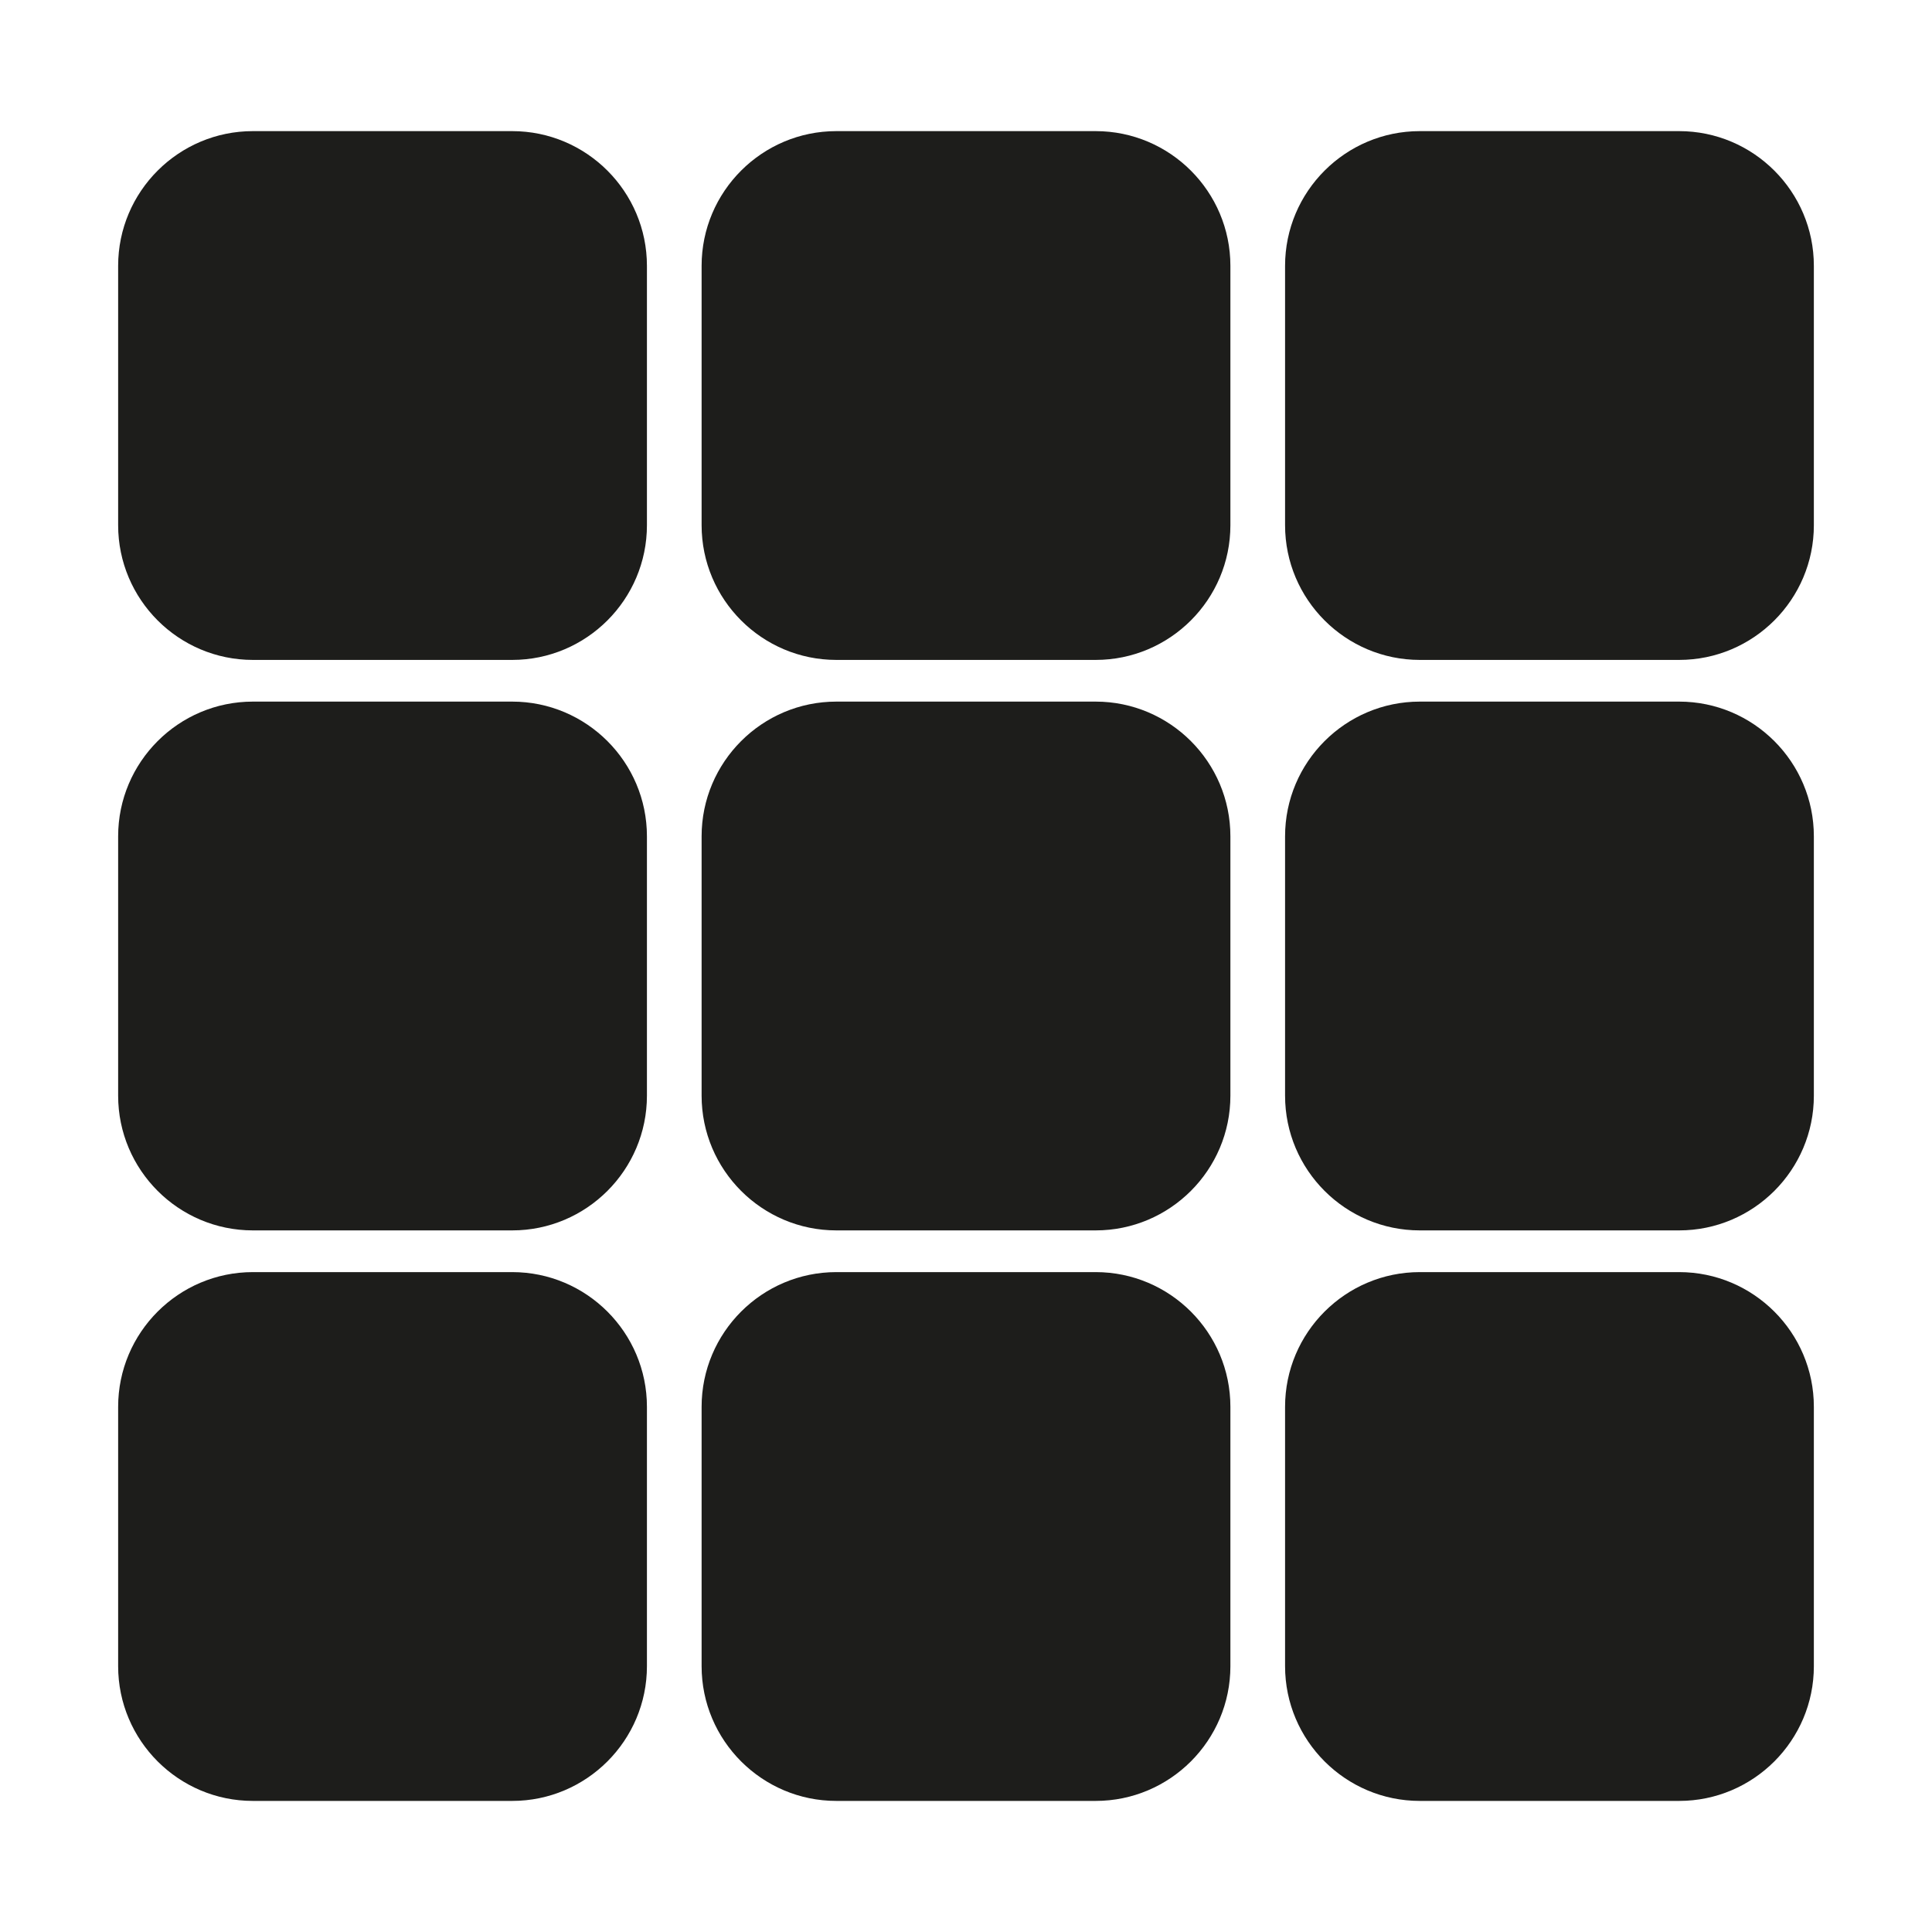 <?xml version="1.0" encoding="iso-8859-1"?>
<!-- Generator: Adobe Illustrator 17.1.0, SVG Export Plug-In . SVG Version: 6.00 Build 0)  -->
<!DOCTYPE svg PUBLIC "-//W3C//DTD SVG 1.1//EN" "http://www.w3.org/Graphics/SVG/1.1/DTD/svg11.dtd">
<svg version="1.1" id="Capa_1" xmlns="http://www.w3.org/2000/svg" xmlns:xlink="http://www.w3.org/1999/xlink" x="0px" y="0px"
	 viewBox="0 0 100 100" style="enable-background:new 0 0 100 100;" xml:space="preserve">
<g>
	<path style="fill:#1D1D1B;" d="M26.511,6.787H13.089c-3.846,0-6.974,3.128-6.974,6.974v13.422c0,3.846,3.128,6.974,6.974,6.974
		h13.422c3.846,0,6.974-3.128,6.974-6.974V13.761C33.485,9.915,30.357,6.787,26.511,6.787z"/>
	<path style="fill:#1D1D1B;" d="M56.711,6.787H43.289c-3.846,0-6.974,3.128-6.974,6.974v13.422c0,3.846,3.128,6.974,6.974,6.974
		h13.422c3.846,0,6.974-3.128,6.974-6.974V13.761C63.685,9.915,60.557,6.787,56.711,6.787z"/>
	<path style="fill:#1D1D1B;" d="M86.911,6.787H73.489c-3.846,0-6.974,3.128-6.974,6.974v13.422c0,3.846,3.128,6.974,6.974,6.974
		h13.422c3.846,0,6.974-3.128,6.974-6.974V13.761C93.885,9.915,90.756,6.787,86.911,6.787z"/>
	<path style="fill:#1D1D1B;" d="M26.511,36.315H13.089c-3.846,0-6.974,3.128-6.974,6.974v13.422c0,3.846,3.128,6.974,6.974,6.974
		h13.422c3.846,0,6.974-3.128,6.974-6.974V43.289C33.485,39.443,30.357,36.315,26.511,36.315z"/>
	<path style="fill:#1D1D1B;" d="M56.711,36.315H43.289c-3.846,0-6.974,3.128-6.974,6.974v13.422c0,3.846,3.128,6.974,6.974,6.974
		h13.422c3.846,0,6.974-3.128,6.974-6.974V43.289C63.685,39.443,60.557,36.315,56.711,36.315z"/>
	<path style="fill:#1D1D1B;" d="M86.911,36.315H73.489c-3.846,0-6.974,3.128-6.974,6.974v13.422c0,3.846,3.128,6.974,6.974,6.974
		h13.422c3.846,0,6.974-3.128,6.974-6.974V43.289C93.885,39.443,90.756,36.315,86.911,36.315z"/>
	<path style="fill:#1D1D1B;" d="M26.511,65.844H13.089c-3.846,0-6.974,3.128-6.974,6.974v13.422c0,3.846,3.128,6.975,6.974,6.975
		h13.422c3.846,0,6.974-3.129,6.974-6.975V72.817C33.485,68.972,30.357,65.844,26.511,65.844z"/>
	<path style="fill:#1D1D1B;" d="M56.711,65.844H43.289c-3.846,0-6.974,3.128-6.974,6.974v13.422c0,3.846,3.128,6.975,6.974,6.975
		h13.422c3.846,0,6.974-3.129,6.974-6.975V72.817C63.685,68.972,60.557,65.844,56.711,65.844z"/>
	<path style="fill:#1D1D1B;" d="M86.911,65.844H73.489c-3.846,0-6.974,3.128-6.974,6.974v13.422c0,3.846,3.128,6.975,6.974,6.975
		h13.422c3.846,0,6.974-3.129,6.974-6.975V72.817C93.885,68.972,90.756,65.844,86.911,65.844z"/>
</g>
</svg>
